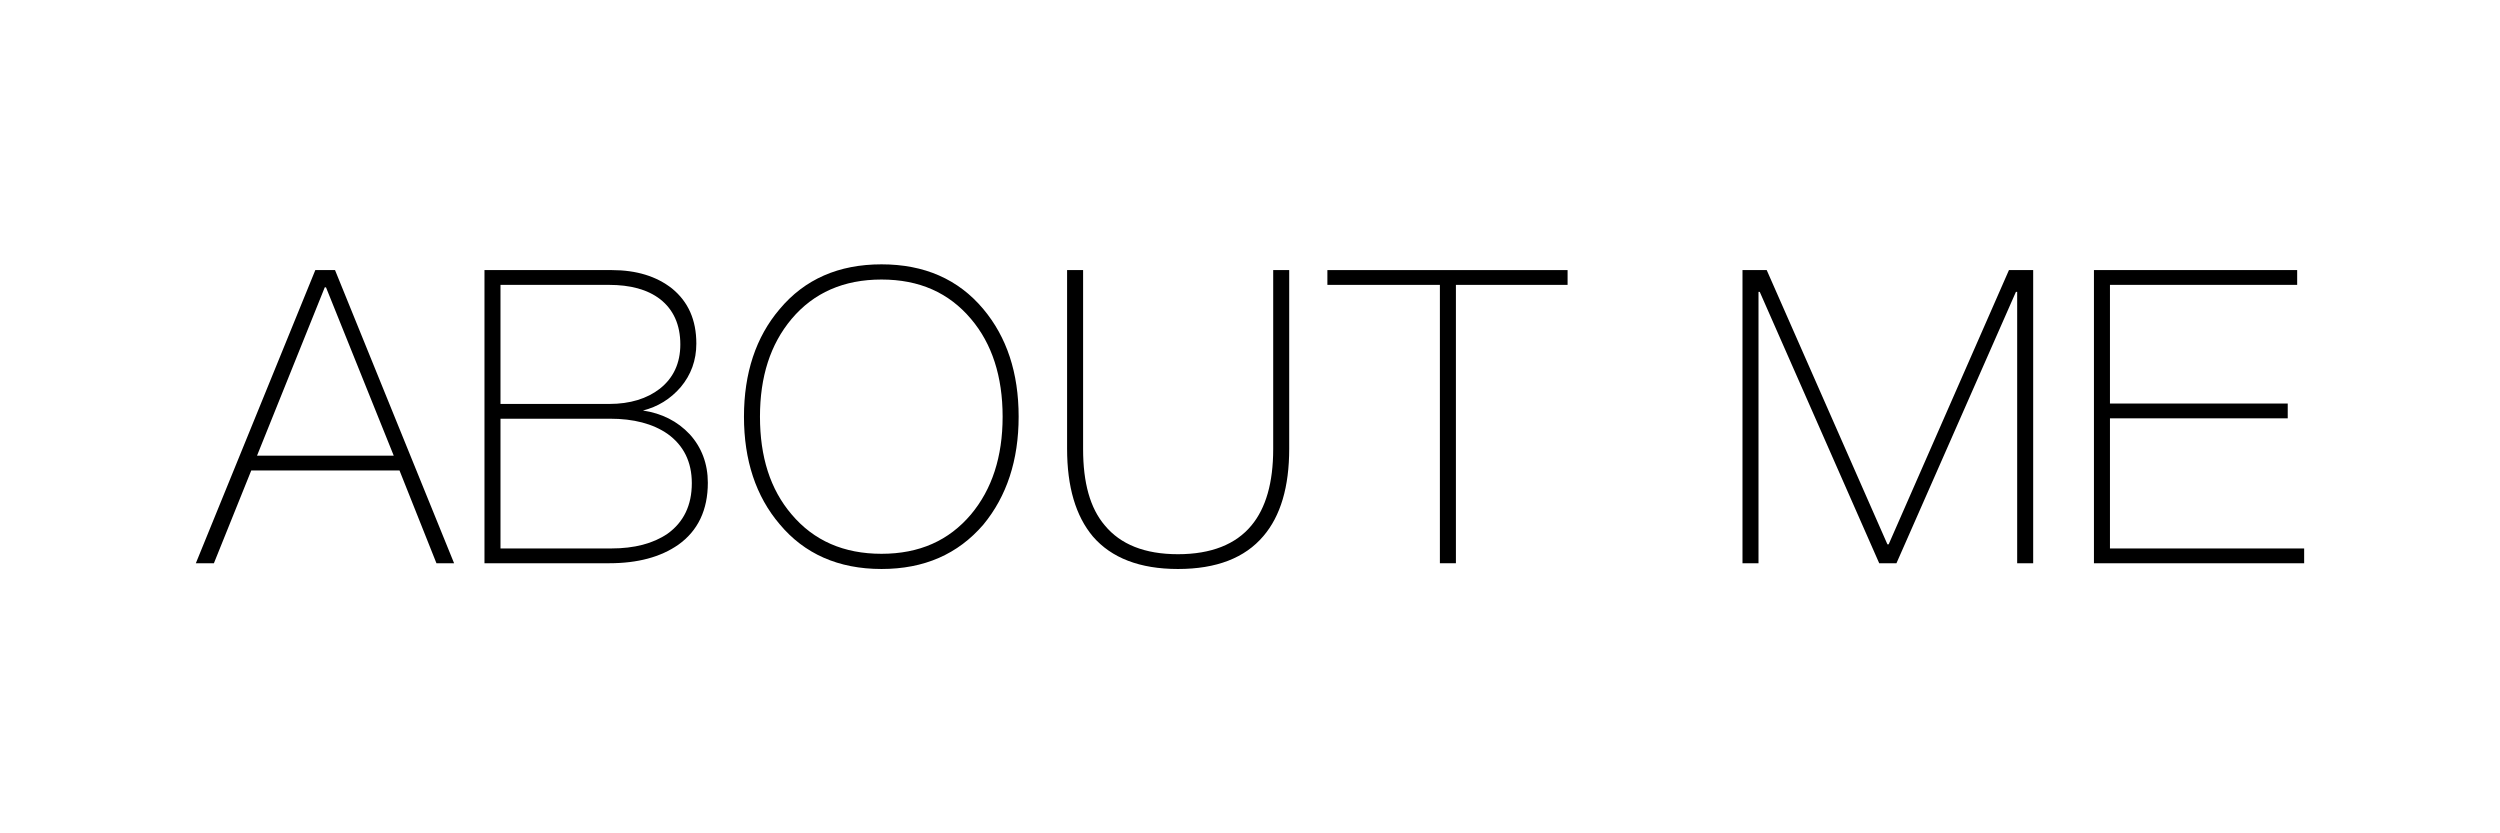 <?xml version="1.0" encoding="UTF-8" standalone="no"?><!DOCTYPE svg PUBLIC "-//W3C//DTD SVG 1.1//EN" "http://www.w3.org/Graphics/SVG/1.1/DTD/svg11.dtd"><svg width="100%" height="100%" viewBox="0 0 300 100" version="1.1" xmlns="http://www.w3.org/2000/svg" xmlns:xlink="http://www.w3.org/1999/xlink" xml:space="preserve" xmlns:serif="http://www.serif.com/" style="fill-rule:evenodd;clip-rule:evenodd;stroke-linejoin:round;stroke-miterlimit:1.414;"><rect id="Artboard2" x="0" y="0" width="300" height="100" style="fill:none;"/><g><path d="M37.838,32.411l-14.337,35.178l2.168,0l4.483,-11.135l17.787,0l4.434,11.135l2.118,0l-14.288,-35.178l-2.365,0Zm-6.996,22.27l8.13,-20.201l0.147,0l8.13,20.201l-16.407,0Z" style="fill-rule:nonzero;"/><path d="M58.137,32.411l0,35.178l14.978,0c3.4,0 6.159,-0.739 8.278,-2.217c2.364,-1.675 3.547,-4.188 3.547,-7.44c0,-2.266 -0.739,-4.237 -2.168,-5.813c-1.478,-1.577 -3.35,-2.513 -5.617,-2.858c1.774,-0.443 3.301,-1.38 4.533,-2.808c1.232,-1.478 1.872,-3.203 1.872,-5.223c0,-2.858 -0.985,-5.025 -2.907,-6.602c-1.872,-1.478 -4.286,-2.217 -7.242,-2.217l-15.274,0Zm1.922,1.774l13.007,0c2.562,0 4.631,0.542 6.159,1.724c1.576,1.232 2.414,3.055 2.414,5.42c0,2.266 -0.838,4.04 -2.464,5.321c-1.527,1.182 -3.547,1.823 -6.06,1.823l-13.056,0l0,-14.288Zm0,16.061l13.155,0c2.808,0 5.124,0.592 6.898,1.823c1.921,1.38 2.906,3.351 2.906,5.913c0,2.66 -0.985,4.68 -2.906,6.06c-1.725,1.182 -3.991,1.773 -6.75,1.773l-13.303,0l0,-15.569Z" style="fill-rule:nonzero;"/><path d="M105.781,31.721c-5.124,0 -9.214,1.774 -12.219,5.37c-2.858,3.351 -4.286,7.686 -4.286,12.909c0,5.223 1.428,9.558 4.286,12.909c2.956,3.547 7.046,5.37 12.219,5.37c5.124,0 9.164,-1.774 12.219,-5.321c2.808,-3.4 4.237,-7.735 4.237,-12.958c0,-5.272 -1.429,-9.558 -4.237,-12.909c-3.006,-3.596 -7.095,-5.37 -12.219,-5.37Zm0,1.823c4.533,0 8.08,1.577 10.741,4.73c2.512,2.956 3.793,6.898 3.793,11.726c0,4.828 -1.281,8.721 -3.793,11.726c-2.661,3.153 -6.208,4.73 -10.741,4.73c-4.533,0 -8.13,-1.577 -10.79,-4.73c-2.562,-3.005 -3.794,-6.898 -3.794,-11.726c0,-4.779 1.232,-8.671 3.794,-11.726c2.66,-3.153 6.257,-4.73 10.79,-4.73Z" style="fill-rule:nonzero;"/><path d="M128.051,32.411l0,21.432c0,4.582 1.034,8.08 3.103,10.544c2.218,2.562 5.617,3.892 10.199,3.892c4.632,0 8.031,-1.33 10.248,-3.942c2.07,-2.414 3.104,-5.912 3.104,-10.494l0,-21.432l-1.921,0l0,21.481c0,4.04 -0.887,7.095 -2.612,9.164c-1.872,2.267 -4.828,3.449 -8.819,3.449c-3.991,0 -6.897,-1.182 -8.77,-3.449c-1.773,-2.069 -2.611,-5.124 -2.611,-9.164l0,-21.481l-1.921,0Z" style="fill-rule:nonzero;"/><path d="M159.287,32.411l0,1.774l13.5,0l0,33.404l1.922,0l0,-33.404l13.401,0l0,-1.774l-28.823,0Z" style="fill-rule:nonzero;"/><path d="M209.099,32.411l0,35.178l1.921,0l0,-32.567l0.148,0l14.337,32.567l2.069,0l14.338,-32.567l0.148,0l0,32.567l1.921,0l0,-35.178l-2.907,0l-14.436,32.912l-0.147,0l-14.486,-32.912l-2.906,0Z" style="fill-rule:nonzero;"/><path d="M251.273,32.411l0,35.178l25.226,0l0,-1.774l-23.304,0l0,-15.618l21.333,0l0,-1.774l-21.333,0l0,-14.238l22.466,0l0,-1.774l-24.388,0Z" style="fill-rule:nonzero;"/></g></svg>